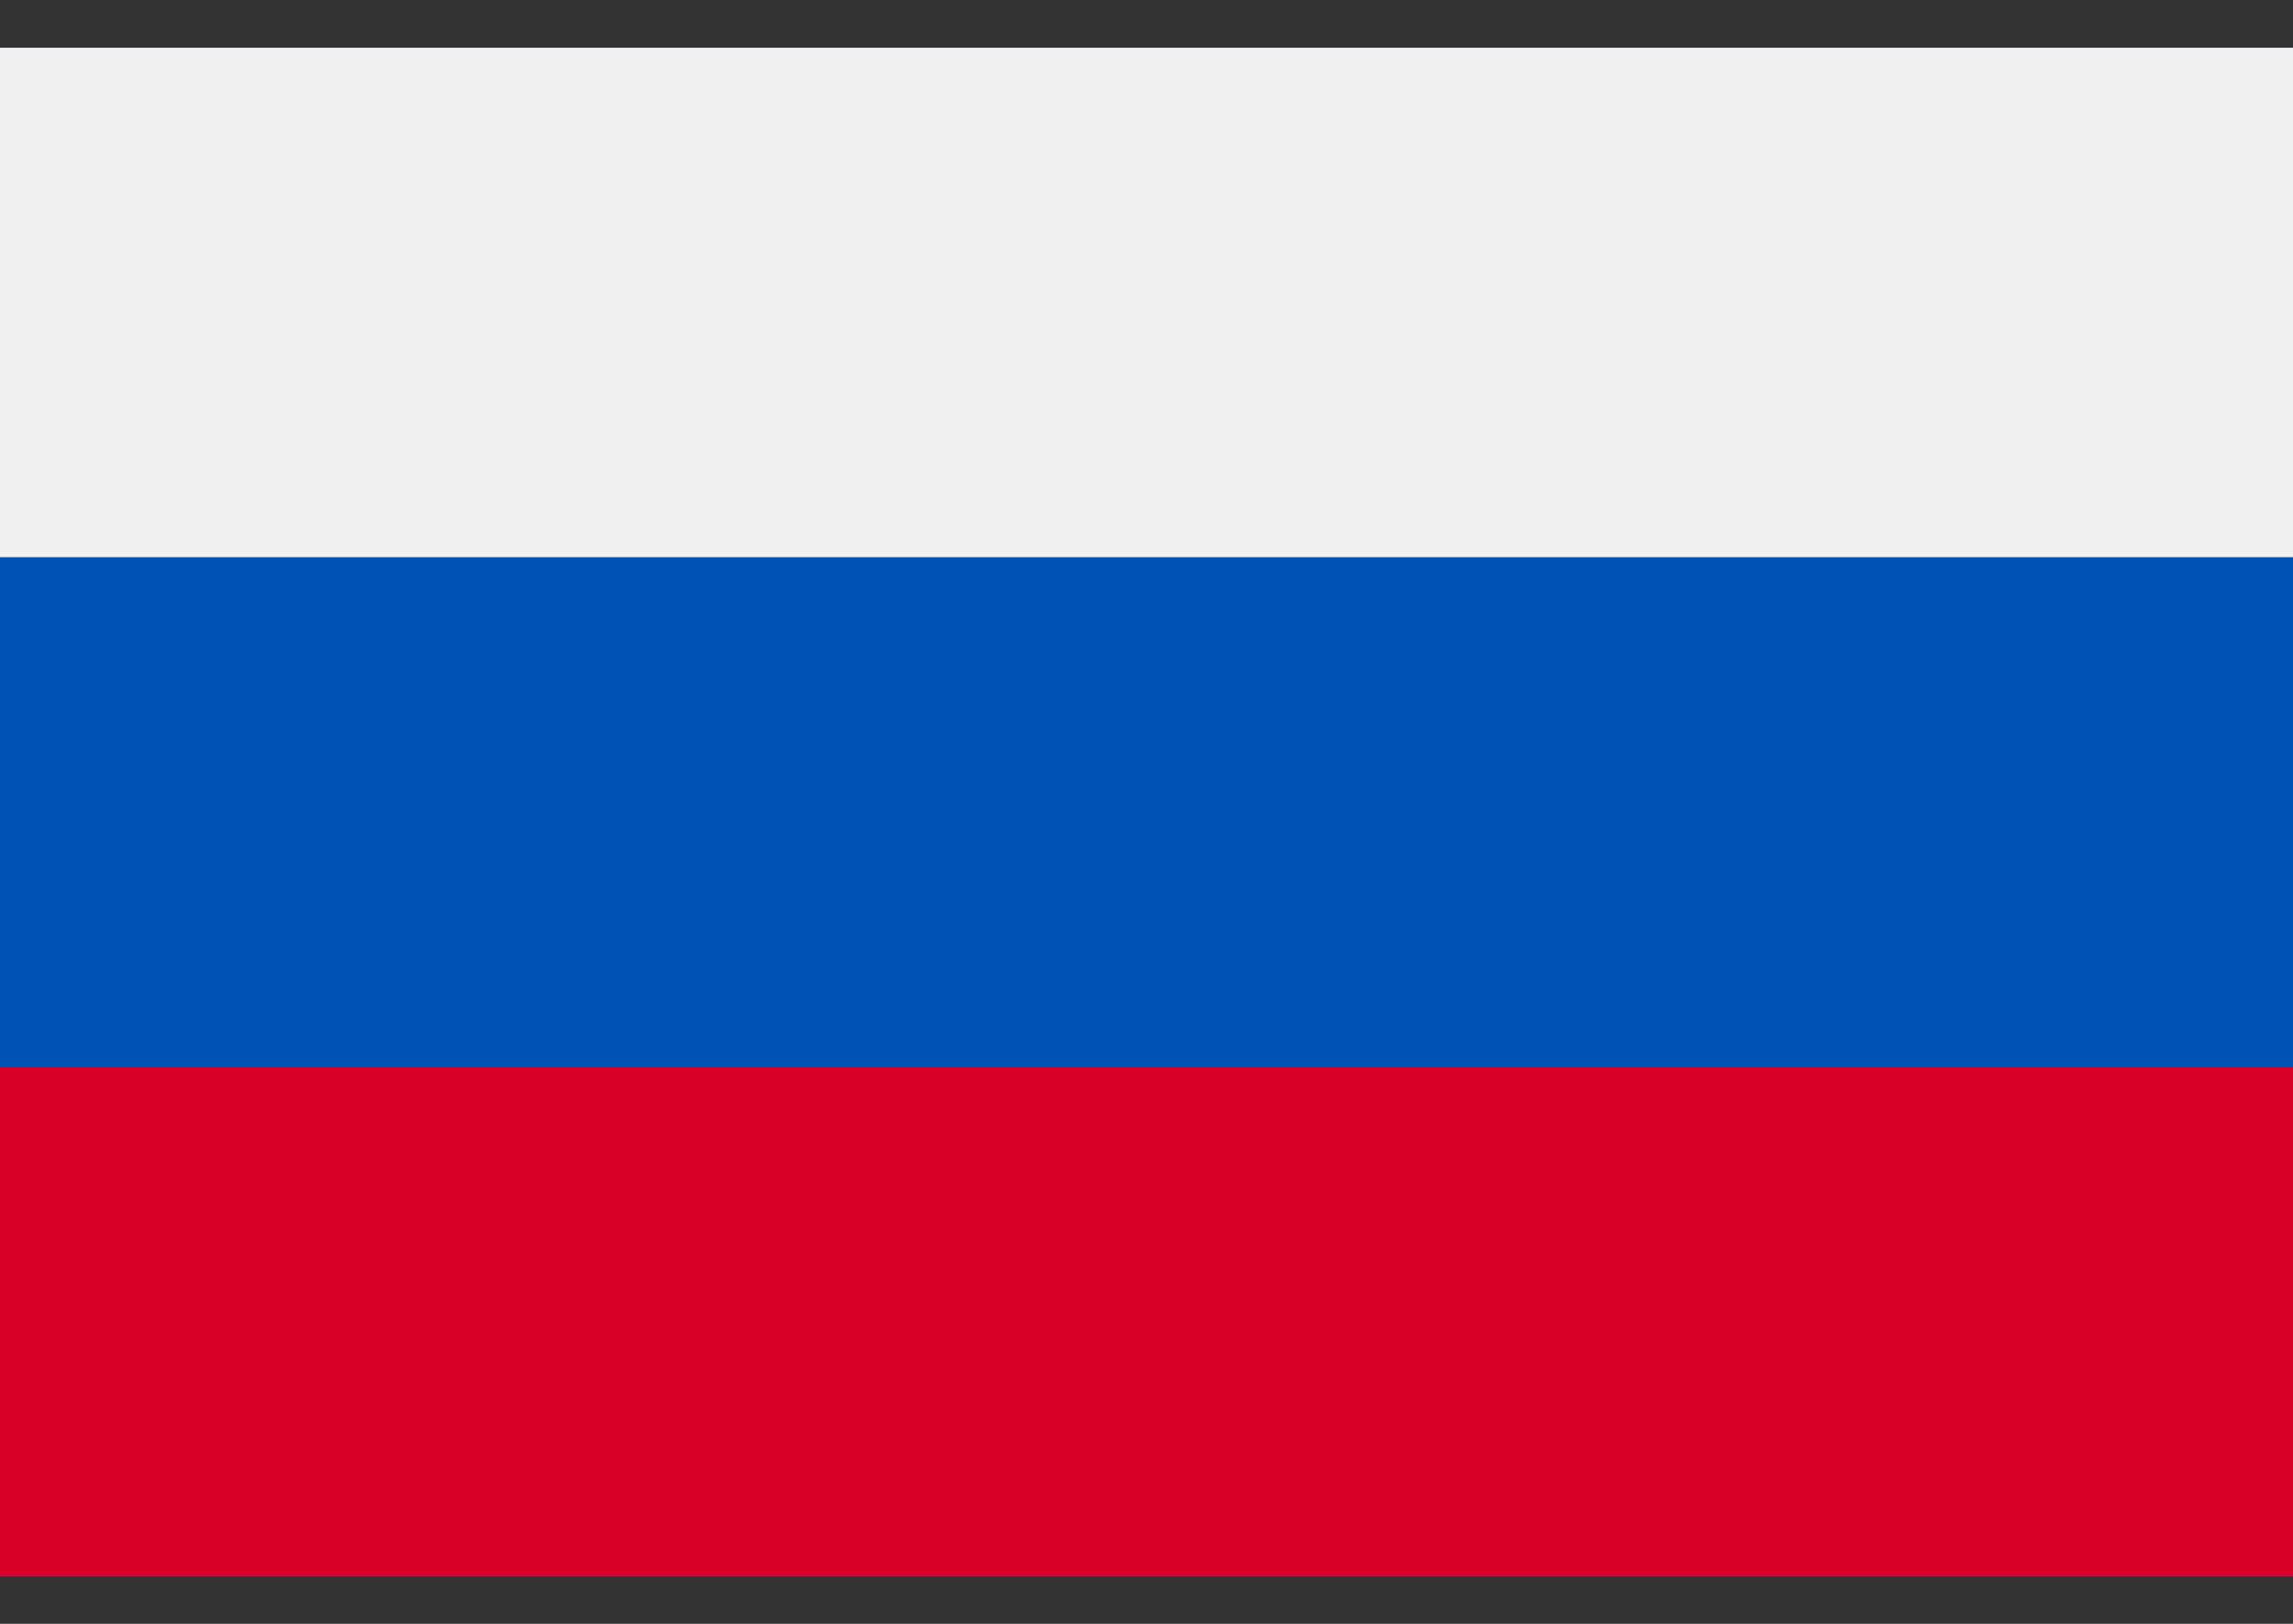 <svg width="24" height="17" viewBox="0 0 24 17" fill="none" xmlns="http://www.w3.org/2000/svg">
<rect x="0" y="0" width="24" height="17" fill="#333333" stroke="none"/>
<path d="M0 0.5V16.5H24V0.5H0Z" fill="#F0F0F0"/>
<path d="M0 0.5H24V16.5H0V0.5Z" fill="#0052B4"/>
<path d="M0 0.5H24V5.833H0V0.5Z" fill="#F0F0F0"/>
<path d="M0 11.167H24V16.5H0V11.167Z" fill="#D80027"/>
</svg>
